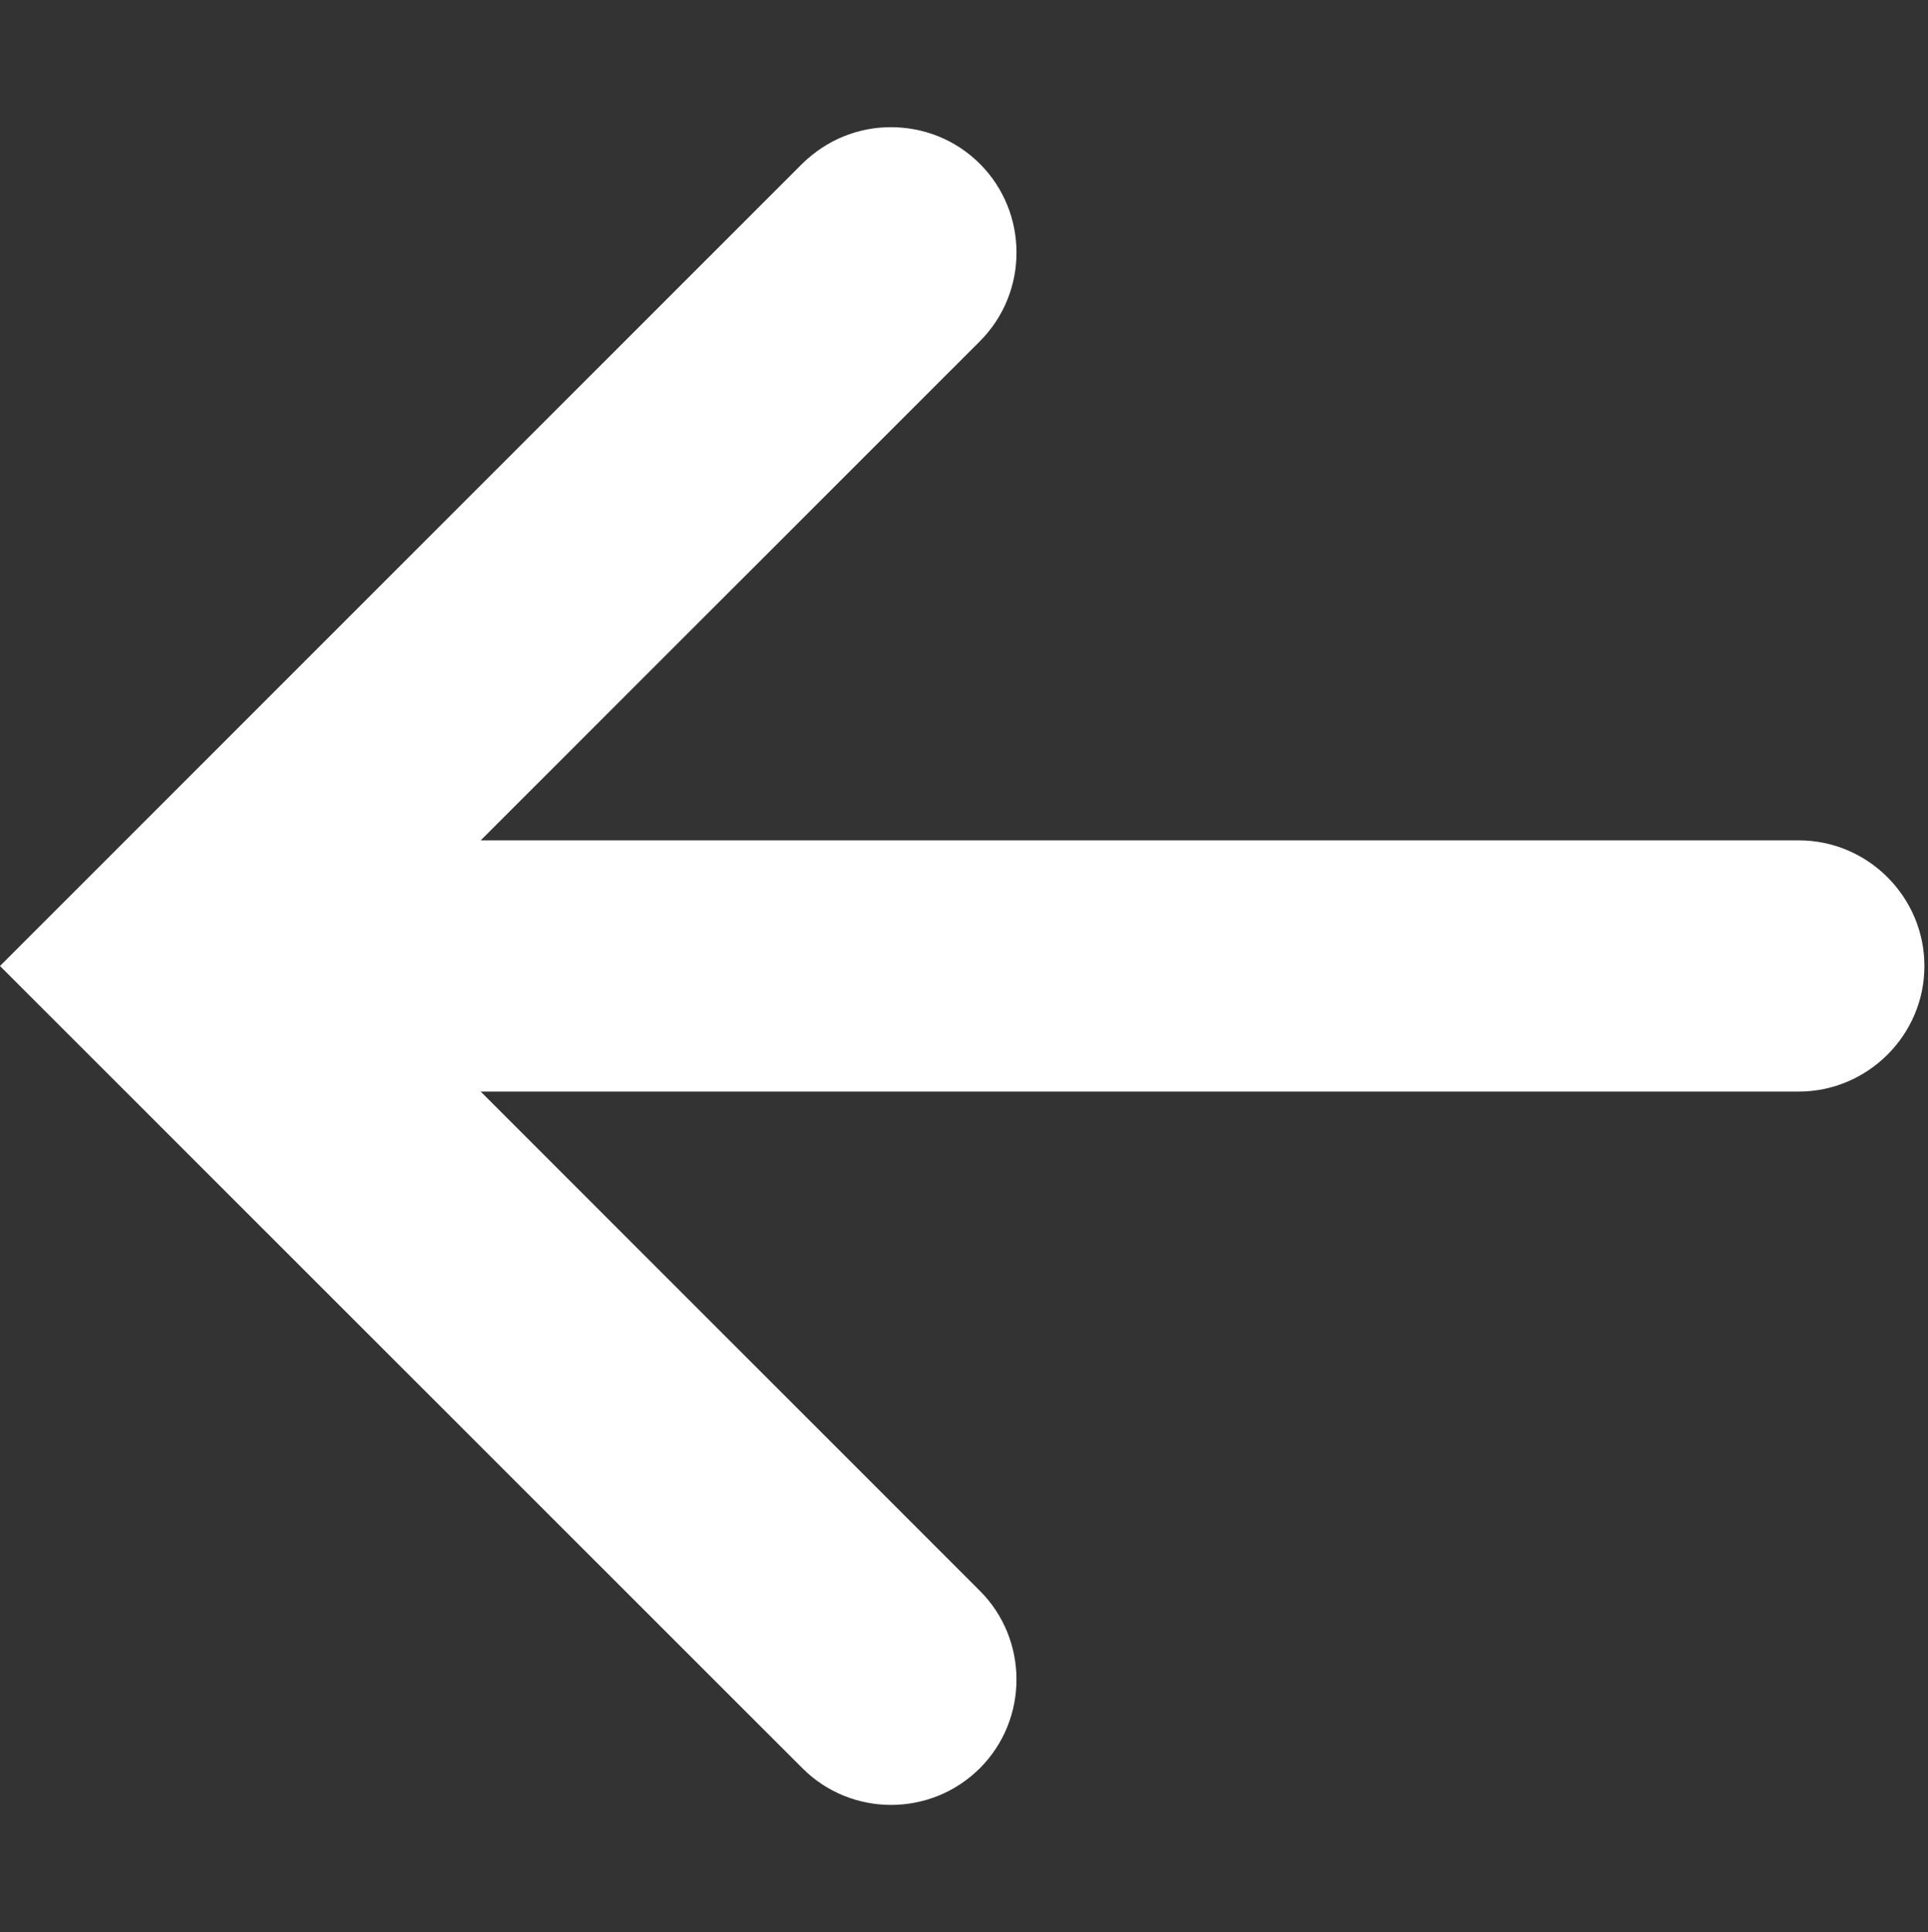 <?xml version="1.0" encoding="utf-8"?>
<!-- Generator: Adobe Illustrator 16.0.4, SVG Export Plug-In . SVG Version: 6.00 Build 0)  -->
<!DOCTYPE svg PUBLIC "-//W3C//DTD SVG 1.1//EN" "http://www.w3.org/Graphics/SVG/1.1/DTD/svg11.dtd">
<svg version="1.1" xmlns="http://www.w3.org/2000/svg" xmlns:xlink="http://www.w3.org/1999/xlink" x="0px" y="0px" width="93.78px"
	 height="93.972px" viewBox="0 0 93.78 93.972" enable-background="new 0 0 93.78 93.972" xml:space="preserve">
<rect x="0" y="0" width="93.78" height="93.972" fill="#333333" stroke="none"/>
<g id="Development" display="none">
	<g id="monitor_2_" display="inline">
		<path fill="#FFFFFF" d="M79.127,12.519l-64.475,0.013c-1.62,0-2.93,1.389-2.93,3.12v43.859c0,1.731,1.311,3.133,2.93,3.133h64.475
			c1.62,0,2.931-1.401,2.931-3.133V15.651C82.058,13.92,80.747,12.519,79.127,12.519z M79.127,59.523H14.652V15.651h64.475V59.523z"
			/>
		<path fill="#FFFFFF" d="M84.988,0H8.792C3.932,0,0,4.207,0,9.398v62.655c0,5.182,3.921,9.381,8.763,9.396h29.334v3.809
			L19.804,87.8c-1.305,0.351-2.221,1.602-2.221,3.039c0,1.73,1.311,3.133,2.931,3.133h52.752c1.62,0,2.931-1.402,2.931-3.133
			c0-1.438-0.915-2.688-2.221-3.039l-18.293-2.542v-3.809h29.333c4.843-0.015,8.765-4.214,8.765-9.396V9.398
			C93.78,4.207,89.842,0,84.988,0z M87.919,72.054c0,1.729-1.317,3.133-2.931,3.133H58.613H35.167H8.792
			c-1.62,0-2.931-1.404-2.931-3.133V9.398c0-1.729,1.311-3.133,2.931-3.133h76.197c1.613,0,2.931,1.404,2.931,3.133V72.054z"/>
	</g>
</g>
<g id="Photography" display="none">
	<g id="photo_1_" display="inline">
		<path fill="#FFFFFF" d="M81.275,0H12.504C5.599,0,0,5.26,0,11.747v70.479c0,6.486,5.599,11.746,12.504,11.746h68.771
			c6.906,0,12.505-5.26,12.505-11.746V11.747C93.78,5.26,88.182,0,81.275,0z M87.528,82.226c0,3.234-2.809,5.873-6.253,5.873H12.504
			c-3.446,0-6.252-2.639-6.252-5.873V11.747c0-3.241,2.806-5.874,6.252-5.874h68.771c3.444,0,6.253,2.633,6.253,5.874V82.226z"/>
		<path fill="#FFFFFF" d="M78.149,11.747H15.63c-1.728,0-3.126,1.313-3.126,2.937v52.859c0,1.623,1.398,2.937,3.126,2.937h62.52
			c1.729,0,3.126-1.313,3.126-2.937V14.683C81.275,13.06,79.878,11.747,78.149,11.747z M78.149,14.683v40.728L67.99,45.042
			c-0.598-0.631-1.447-0.992-2.344-0.992c-0.898,0-1.753,0.361-2.345,0.992l-8.138,8.667L30.478,27.422
			c-0.595-0.631-1.447-0.992-2.345-0.992c-0.897,0-1.749,0.361-2.345,0.992L15.63,38.428V14.683H78.149z M15.63,42.874
			l12.503-13.507l25.215,26.849l1.813,1.933l8.634,9.395H15.63V42.874z M67.96,67.542L57.247,55.928l8.399-8.942l12.503,12.859
			v7.697H67.96z"/>
		<path fill="#FFFFFF" d="M59.394,38.176c5.179,0,9.378-3.946,9.378-8.81c0-4.87-4.199-8.81-9.378-8.81
			c-5.181,0-9.379,3.94-9.379,8.81C50.015,34.23,54.213,38.176,59.394,38.176z M59.394,23.493c3.444,0,6.253,2.632,6.253,5.873
			c0,3.235-2.809,5.873-6.253,5.873c-3.448,0-6.253-2.638-6.253-5.873C53.141,26.125,55.945,23.493,59.394,23.493z"/>
	</g>
</g>
<g id="Design" display="none">
	<path id="pen_2_" display="inline" fill="#FFFFFF" d="M86.03,7.609C81.217,2.765,74.878,0,68.63,0
		c-5.27,0-10.122,1.97-13.666,5.536L40.719,20c-0.04,0.04-0.091,0.069-0.137,0.112c-0.023,0.023-0.035,0.055-0.057,0.078
		l0.005,0.006L10.294,50.891c-1.392,1.394-2.403,3.133-2.963,5.029L0.458,81.012C0.449,81.08,0,83.054,0,84.053
		c0,5.699,4.593,10.322,10.258,10.322c1.125,0,3.307-0.541,3.387-0.553l24.811-6.572c1.887-0.564,3.601-1.59,4.99-2.996
		l44.671-45.367C96.24,30.69,95.325,16.958,86.03,7.609z M46.87,70.18c-0.24-2.664-0.983-5.273-2.103-7.751l27.67-27.879
		c1.691,5.386,0.824,11.019-2.886,14.757c-0.023,0.023-0.052,0.038-0.074,0.061l0.039,0.038L46.898,72.377
		C46.904,71.646,46.938,70.925,46.87,70.18z M43.297,59.739c-1.091-1.809-2.332-3.552-3.869-5.098
		c-1.789-1.804-3.841-3.212-5.979-4.401l27.896-28.109c2.188,0.979,4.285,2.373,6.139,4.239c1.582,1.59,2.806,3.37,3.748,5.222
		L43.297,59.739z M30.693,48.846c-2.709-1.1-5.55-1.728-8.396-1.765L44.841,24.19c3.453-3.393,8.478-4.369,13.428-3.131
		L30.693,48.846z M12.199,88.103c-0.32,0.074-1.312,0.328-1.987,0.374c-2.406-0.026-4.358-1.999-4.358-4.424
		c0.034-0.492,0.231-1.345,0.297-1.659l3.082-11.249c3.344-0.093,6.945,1.221,9.775,4.078c2.875,2.895,4.225,6.592,4.078,9.999
		L12.199,88.103z M25.972,84.456c-0.068-3.954-1.669-8.073-4.894-11.316c-3.049-3.078-7.039-4.853-11.02-5.011l2.915-10.64
		c0.211-0.708,0.629-1.405,1.144-2.019c5.871-4.233,14.902-2.983,21.173,3.341c6.637,6.685,7.66,16.475,2.549,22.32
		c-0.337,0.179-0.68,0.352-1.051,0.464L25.972,84.456z M83.973,34.72l-4.927,5.005c0-0.665,0.08-1.308,0.017-1.987
		c-0.515-5.706-3.155-11.224-7.442-15.538c-4.768-4.807-11.089-7.566-17.348-7.583l4.848-4.925c2.424-2.439,5.806-3.793,9.51-3.793
		c4.71,0,9.546,2.146,13.268,5.884c3.492,3.514,5.572,7.877,5.87,12.292C88.042,28.196,86.692,31.975,83.973,34.72z"/>
</g>
<g id="Paintball" display="none">
	<g display="inline">
		<path id="world_1_" fill="#FFFFFF" d="M46.89,6.05C69.408,6.05,87.73,24.37,87.73,46.89c0,22.52-18.322,40.839-40.841,40.839
			S6.05,69.409,6.05,46.89C6.05,24.37,24.371,6.05,46.89,6.05 M46.89,0C20.993,0,0,20.993,0,46.89
			c0,25.896,20.993,46.89,46.89,46.89c25.898,0,46.891-20.993,46.891-46.89C93.78,20.993,72.788,0,46.89,0L46.89,0z"/>
		<path fill="#FFFFFF" d="M19.419,46.89c0-19.516,13.354-35.569,30.495-37.59c-1.204-0.145-2.422-0.225-3.659-0.225
			c-18.864,0-34.155,16.931-34.155,37.814c0,20.883,15.291,37.813,34.155,37.813c1.236,0,2.455-0.079,3.659-0.224
			C32.773,82.458,19.419,66.405,19.419,46.89z"/>
	</g>
</g>
<g id="Branding" display="none">
	<g id="bulb_2_" display="inline">
		<path fill="#FFFFFF" d="M46.891,0C29.065,0,14.616,14.449,14.616,32.273c0,11.828,10.822,24.359,14.761,35.368
			c5.875,16.42,5.228,26.245,17.514,26.245c12.469,0,11.632-9.782,17.511-26.177c3.955-11.031,14.762-23.701,14.762-35.437
			C79.164,14.449,64.713,0,46.891,0z M54.495,79.732l-14.549,1.819c-0.516-1.504-1.077-3.264-1.753-5.556
			c-0.006-0.028-0.017-0.063-0.023-0.092l18.154-2.27c-0.258,0.868-0.532,1.779-0.773,2.594
			C55.166,77.546,54.822,78.692,54.495,79.732z M37.315,73.079c-0.533-1.765-1.134-3.627-1.805-5.599h22.784
			c-0.361,1.055-0.723,2.109-1.031,3.106L37.315,73.079z M46.891,88.019c-2.974,0-4.344-0.341-5.862-3.668l12.435-1.556
			C51.664,87.646,50.352,88.019,46.891,88.019z M60.598,61.613H33.214c-1.461-3.166-3.214-6.338-4.945-9.438
			c-3.828-6.851-7.785-13.936-7.785-19.901c0-14.561,11.845-26.406,26.407-26.406c14.561,0,26.406,11.845,26.406,26.406
			c0,5.919-3.96,13.045-7.793,19.936C63.79,55.301,62.048,58.461,60.598,61.613z"/>
		<path fill="#FFFFFF" d="M46.891,14.67c-9.708,0-17.605,7.896-17.605,17.604c0,0.811,0.656,1.467,1.467,1.467
			s1.467-0.656,1.467-1.467c0-8.088,6.58-14.67,14.671-14.67c0.808,0,1.467-0.656,1.467-1.467S47.699,14.67,46.891,14.67z"/>
	</g>
</g>
<g id="Location" display="none">
	<g id="location_2_" display="inline">
		<path fill-rule="evenodd" clip-rule="evenodd" fill="#FFFFFF" d="M46.894,52.007c9.696,0,17.583-7.888,17.583-17.583
			c0-9.696-7.887-17.584-17.583-17.584s-17.585,7.888-17.585,17.584C29.309,44.119,37.197,52.007,46.894,52.007z M46.894,19.77
			c8.082,0,14.653,6.571,14.653,14.653s-6.571,14.653-14.653,14.653s-14.654-6.571-14.654-14.653S38.812,19.77,46.894,19.77z"/>
		<path fill-rule="evenodd" clip-rule="evenodd" fill="#FFFFFF" d="M46.888,0C27.494,0,11.719,15.58,11.719,35.173
			c0,20.518,17.586,41.501,30.406,56.248c0.052,0.058,2.106,2.358,4.654,2.358c0.005,0,0.211,0,0.223,0
			c2.542,0,4.602-2.301,4.648-2.358c12.826-14.747,30.41-35.73,30.41-56.248C82.061,15.58,66.285,0,46.888,0z M47.231,87.574
			c-0.063,0.058-0.241,0.192-0.395,0.289c-0.029-0.083-0.246-0.254-0.378-0.392C35.715,75.114,17.581,54.259,17.581,35.173
			c0-16.161,13.15-29.312,29.307-29.312c16.165,0,29.312,13.15,29.312,29.312C76.199,54.259,58.066,75.114,47.231,87.574z"/>
	</g>
</g>
<g id="Arrow_Left">
	<path fill="#FFFFFF" d="M39.031,86.003c2.375,2.378,6.247,2.378,8.63,0c2.376-2.373,2.376-6.258,0-8.631l-24.279-24.28h64.105
		c3.353,0,6.119-2.739,6.119-6.107c0-3.356-2.741-6.113-6.119-6.113H23.383l24.279-24.273c2.376-2.375,2.376-6.254,0-8.632
		c-1.192-1.188-2.751-1.781-4.326-1.781c-1.574,0-3.106,0.594-4.318,1.781L0,46.984L39.031,86.003z"/>
</g>
<g id="Arrow_Right" display="none">
	<path display="inline" fill="#FFFFFF" d="M54.58,7.966c-2.383-2.375-6.247-2.375-8.631,0c-2.384,2.378-2.384,6.26,0,8.635
		l24.278,24.286H6.104C2.734,40.887,0,43.632,0,46.994c0,3.362,2.734,6.108,6.104,6.108h64.123L45.946,77.387
		c-2.385,2.377-2.385,6.253,0,8.621c1.192,1.193,2.752,1.779,4.316,1.779c1.565,0,3.123-0.586,4.326-1.779l39.022-39.014
		L54.58,7.966z"/>
</g>
</svg>
